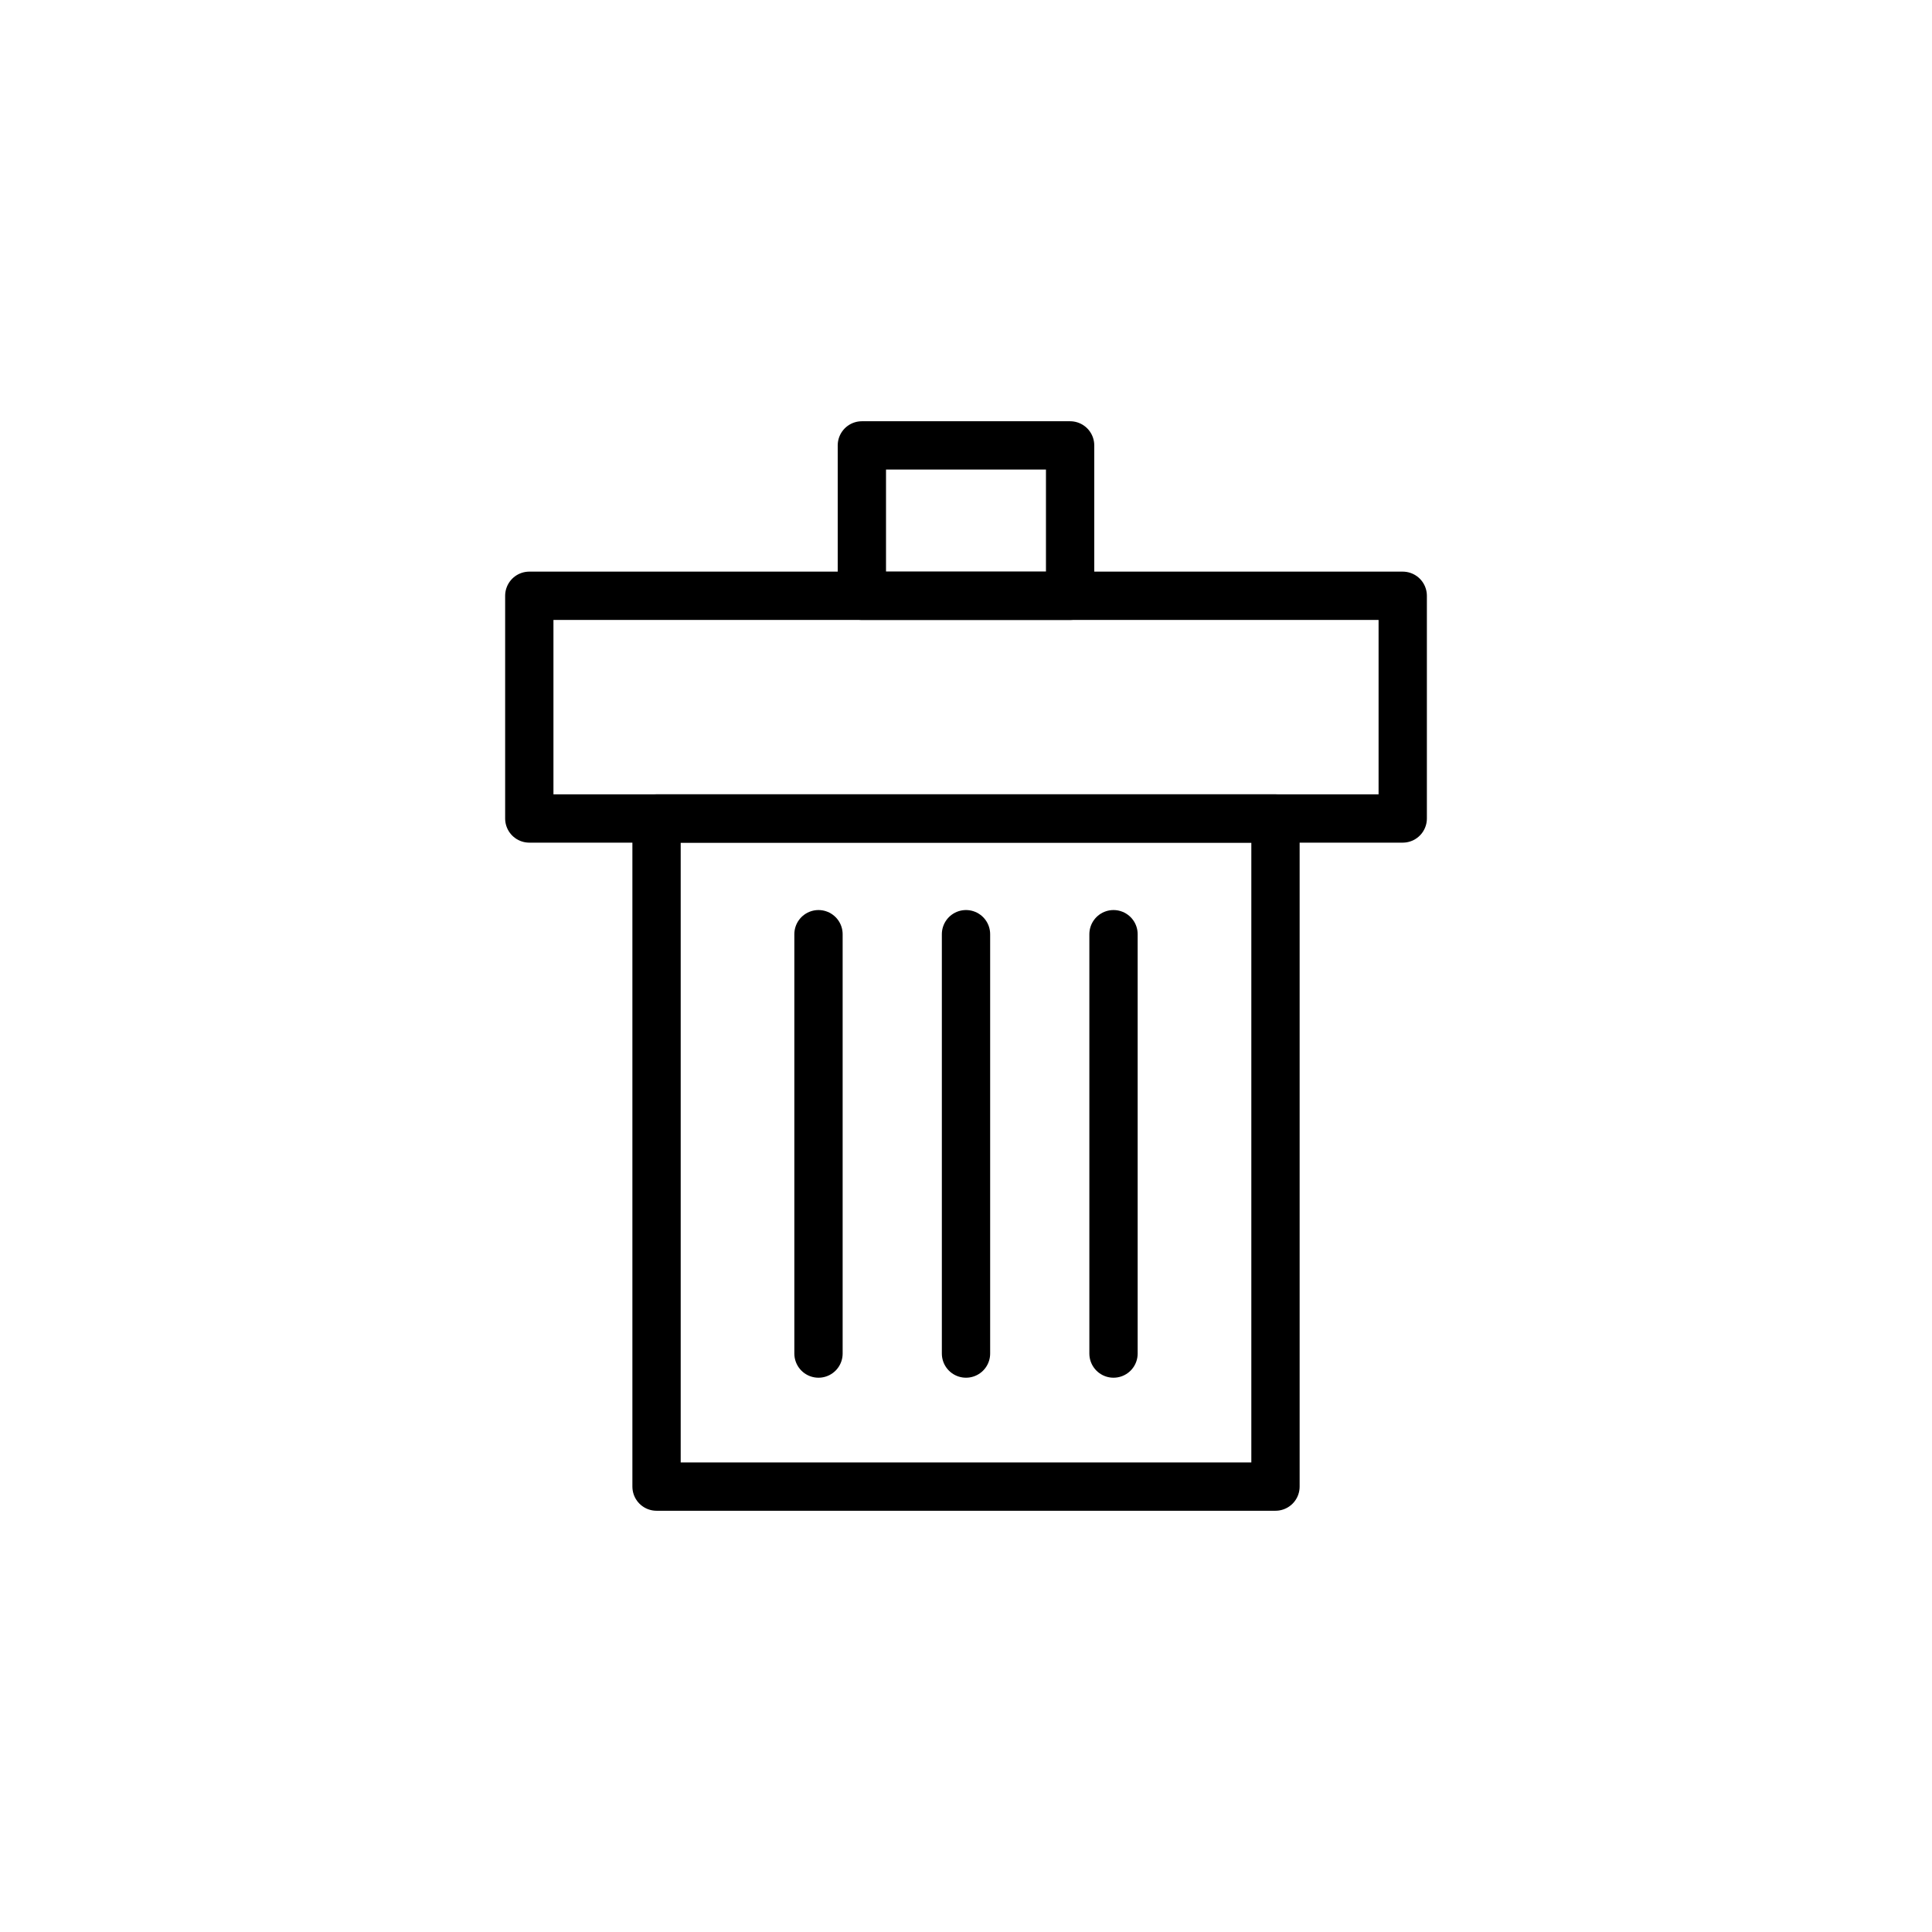 <?xml version="1.0" encoding="utf-8"?>
<!-- Generator: Adobe Illustrator 16.0.4, SVG Export Plug-In . SVG Version: 6.00 Build 0)  -->
<!DOCTYPE svg PUBLIC "-//W3C//DTD SVG 1.1//EN" "http://www.w3.org/Graphics/SVG/1.1/DTD/svg11.dtd">
<svg version="1.1" id="pfade" xmlns="http://www.w3.org/2000/svg" xmlns:xlink="http://www.w3.org/1999/xlink" x="0px" y="0px"
	 width="80px" height="80px" viewBox="0 0 80 80" enable-background="new 0 0 80 80" xml:space="preserve">
<g>
	
		<rect x="27.186" y="33.892" fill="none" stroke="#000000" stroke-width="2" stroke-linecap="round" stroke-linejoin="round" stroke-miterlimit="10" width="25.629" height="27.665"/>
	
		<rect x="21.917" y="24.67" fill="none" stroke="#000000" stroke-width="2" stroke-linecap="round" stroke-linejoin="round" stroke-miterlimit="10" width="36.167" height="9.222"/>
	
		<rect x="35.688" y="18.443" fill="none" stroke="#000000" stroke-width="2" stroke-linecap="round" stroke-linejoin="round" stroke-miterlimit="10" width="8.623" height="6.228"/>
	
		<line fill="none" stroke="#000000" stroke-width="2" stroke-linecap="round" stroke-linejoin="round" stroke-miterlimit="10" x1="40" y1="38.683" x2="40" y2="56.048"/>
	
		<line fill="none" stroke="#000000" stroke-width="2" stroke-linecap="round" stroke-linejoin="round" stroke-miterlimit="10" x1="33.892" y1="38.683" x2="33.892" y2="56.048"/>
	
		<line fill="none" stroke="#000000" stroke-width="2" stroke-linecap="round" stroke-linejoin="round" stroke-miterlimit="10" x1="46.108" y1="38.683" x2="46.108" y2="56.048"/>
</g>
</svg>
